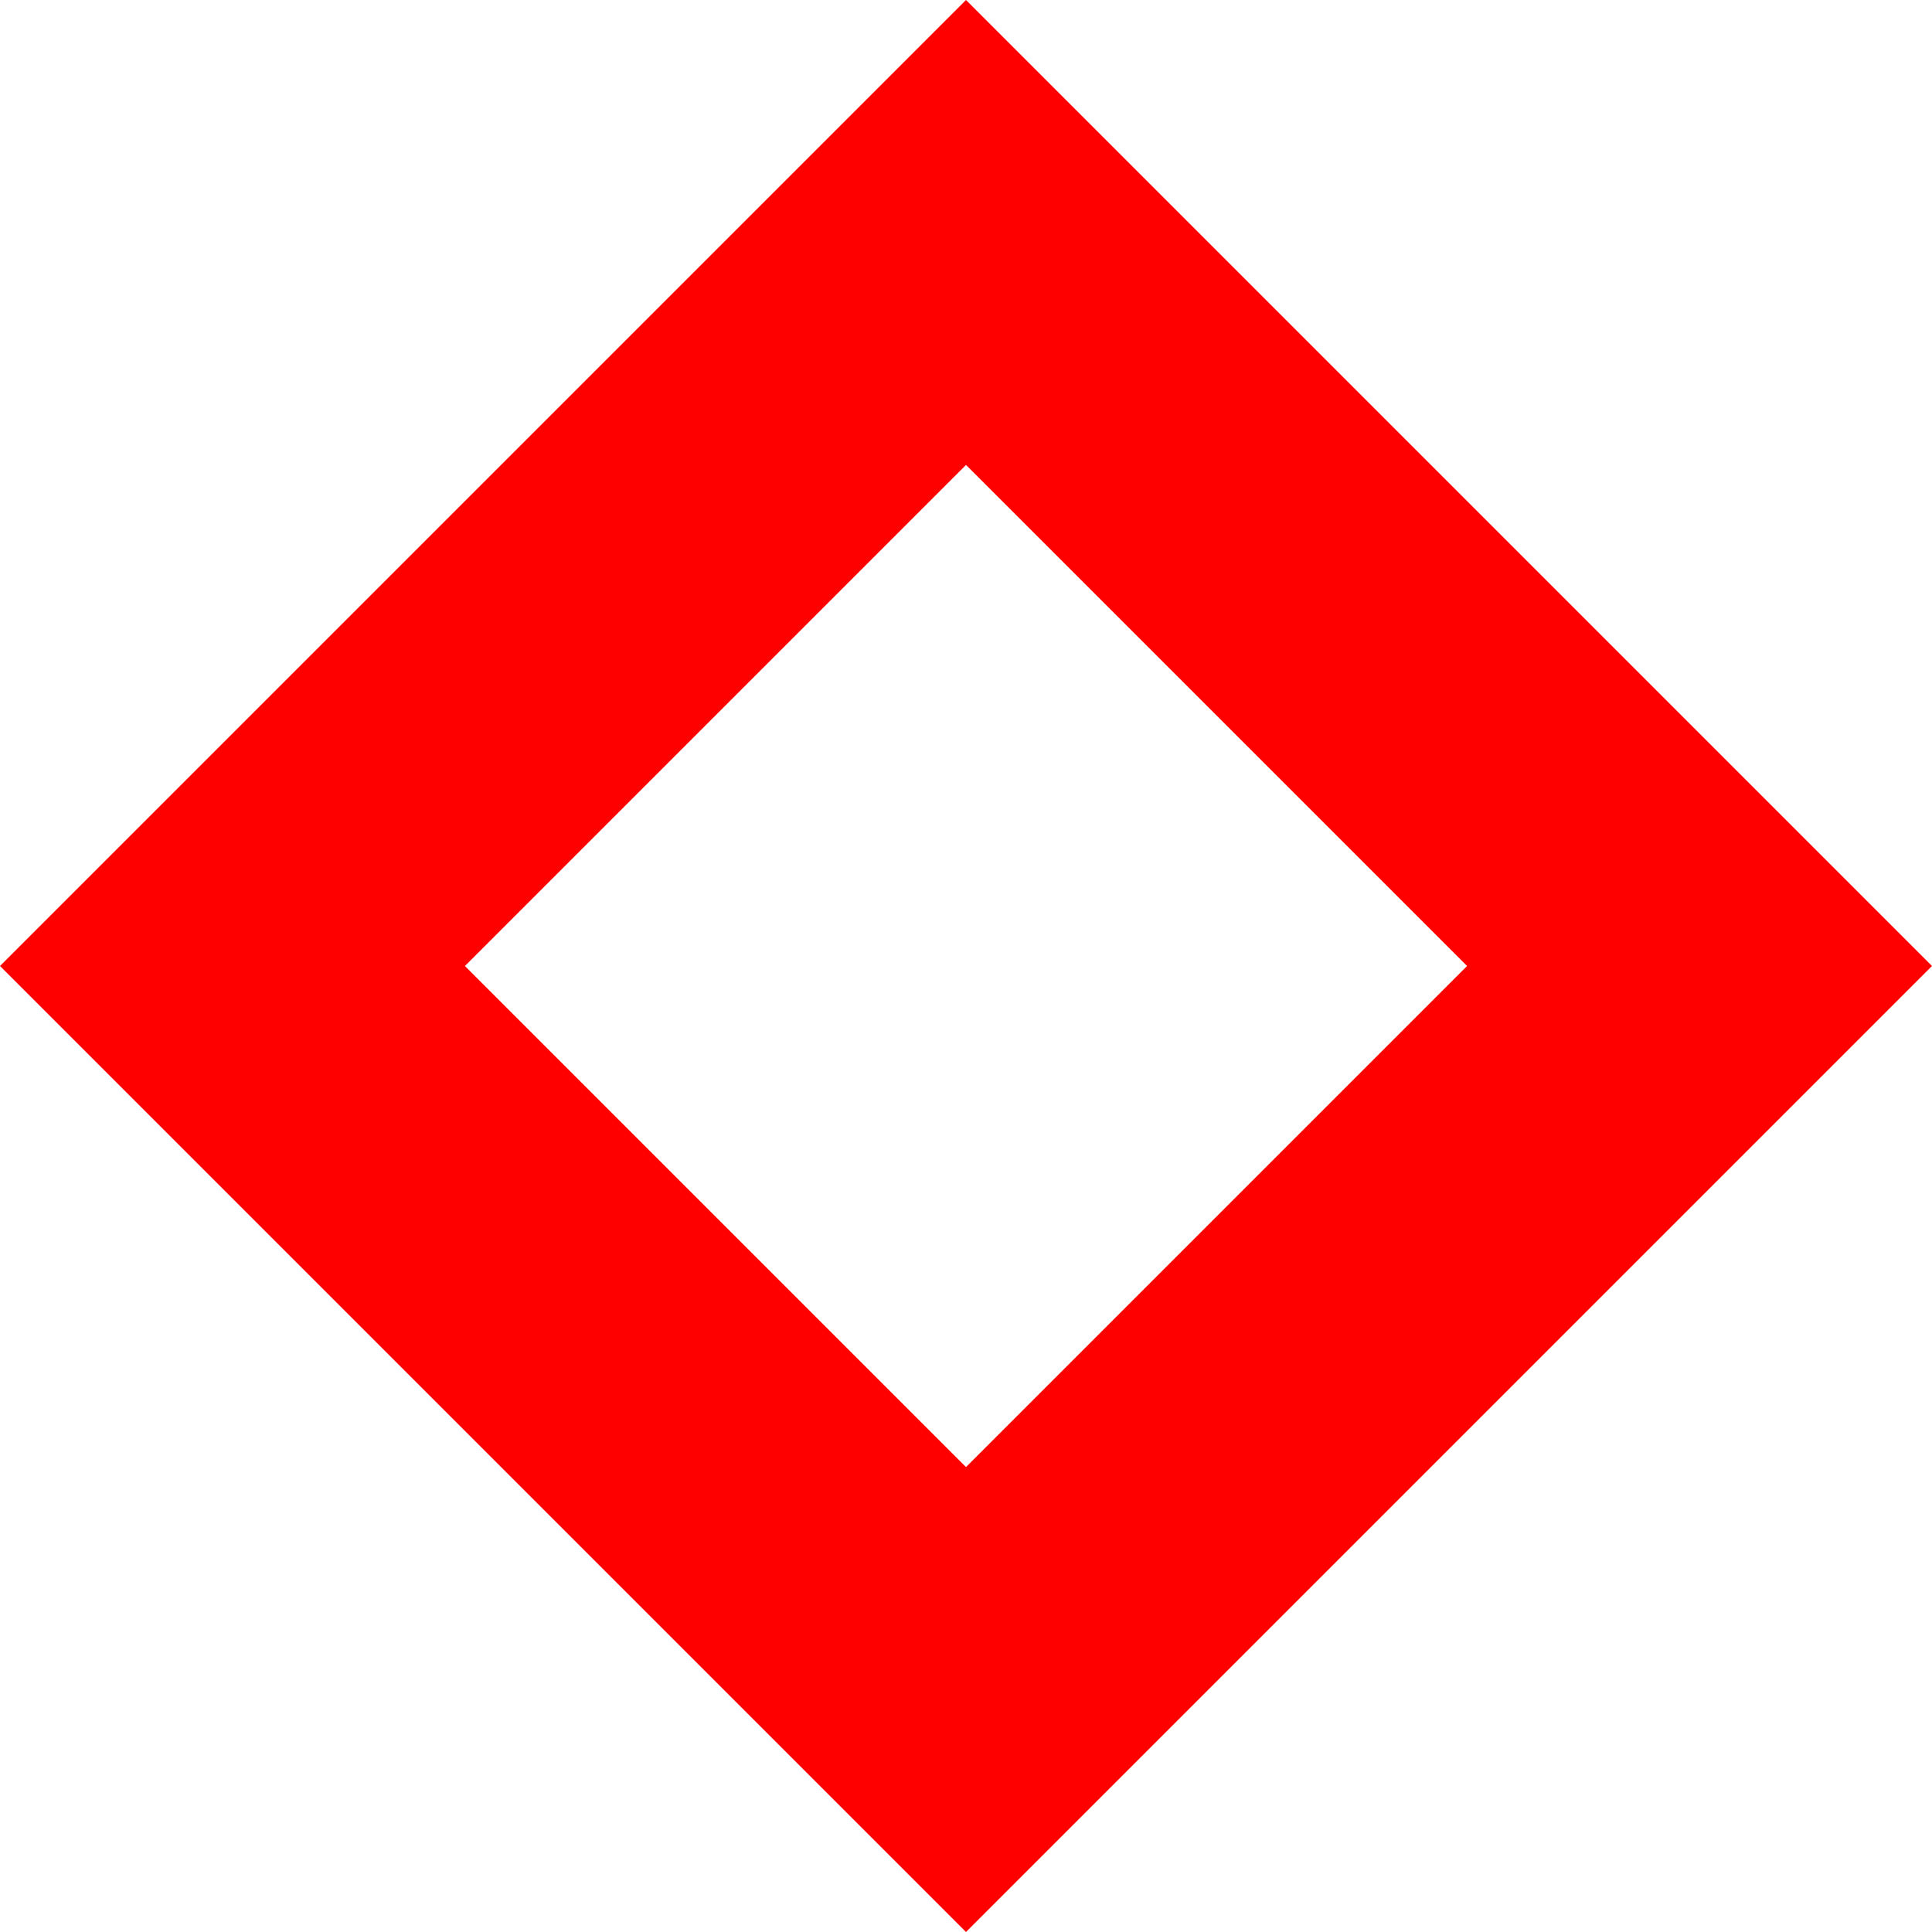 <svg version="1.1" xmlns="http://www.w3.org/2000/svg" xmlns:xlink="http://www.w3.org/1999/xlink" width="264.458" height="264.458" viewBox="0,0,264.458,264.458"><g transform="translate(-107.771,-47.771)"><g data-paper-data="{&quot;isPaintingLayer&quot;:true}" fill="none" fill-rule="nonzero" stroke="#ff0000" stroke-width="45" stroke-linecap="butt" stroke-linejoin="miter" stroke-miterlimit="10" stroke-dasharray="" stroke-dashoffset="0" style="mix-blend-mode: normal"><path d="M139.591,180l100.409,-100.409l100.409,100.409l-100.409,100.409z"/></g></g></svg>